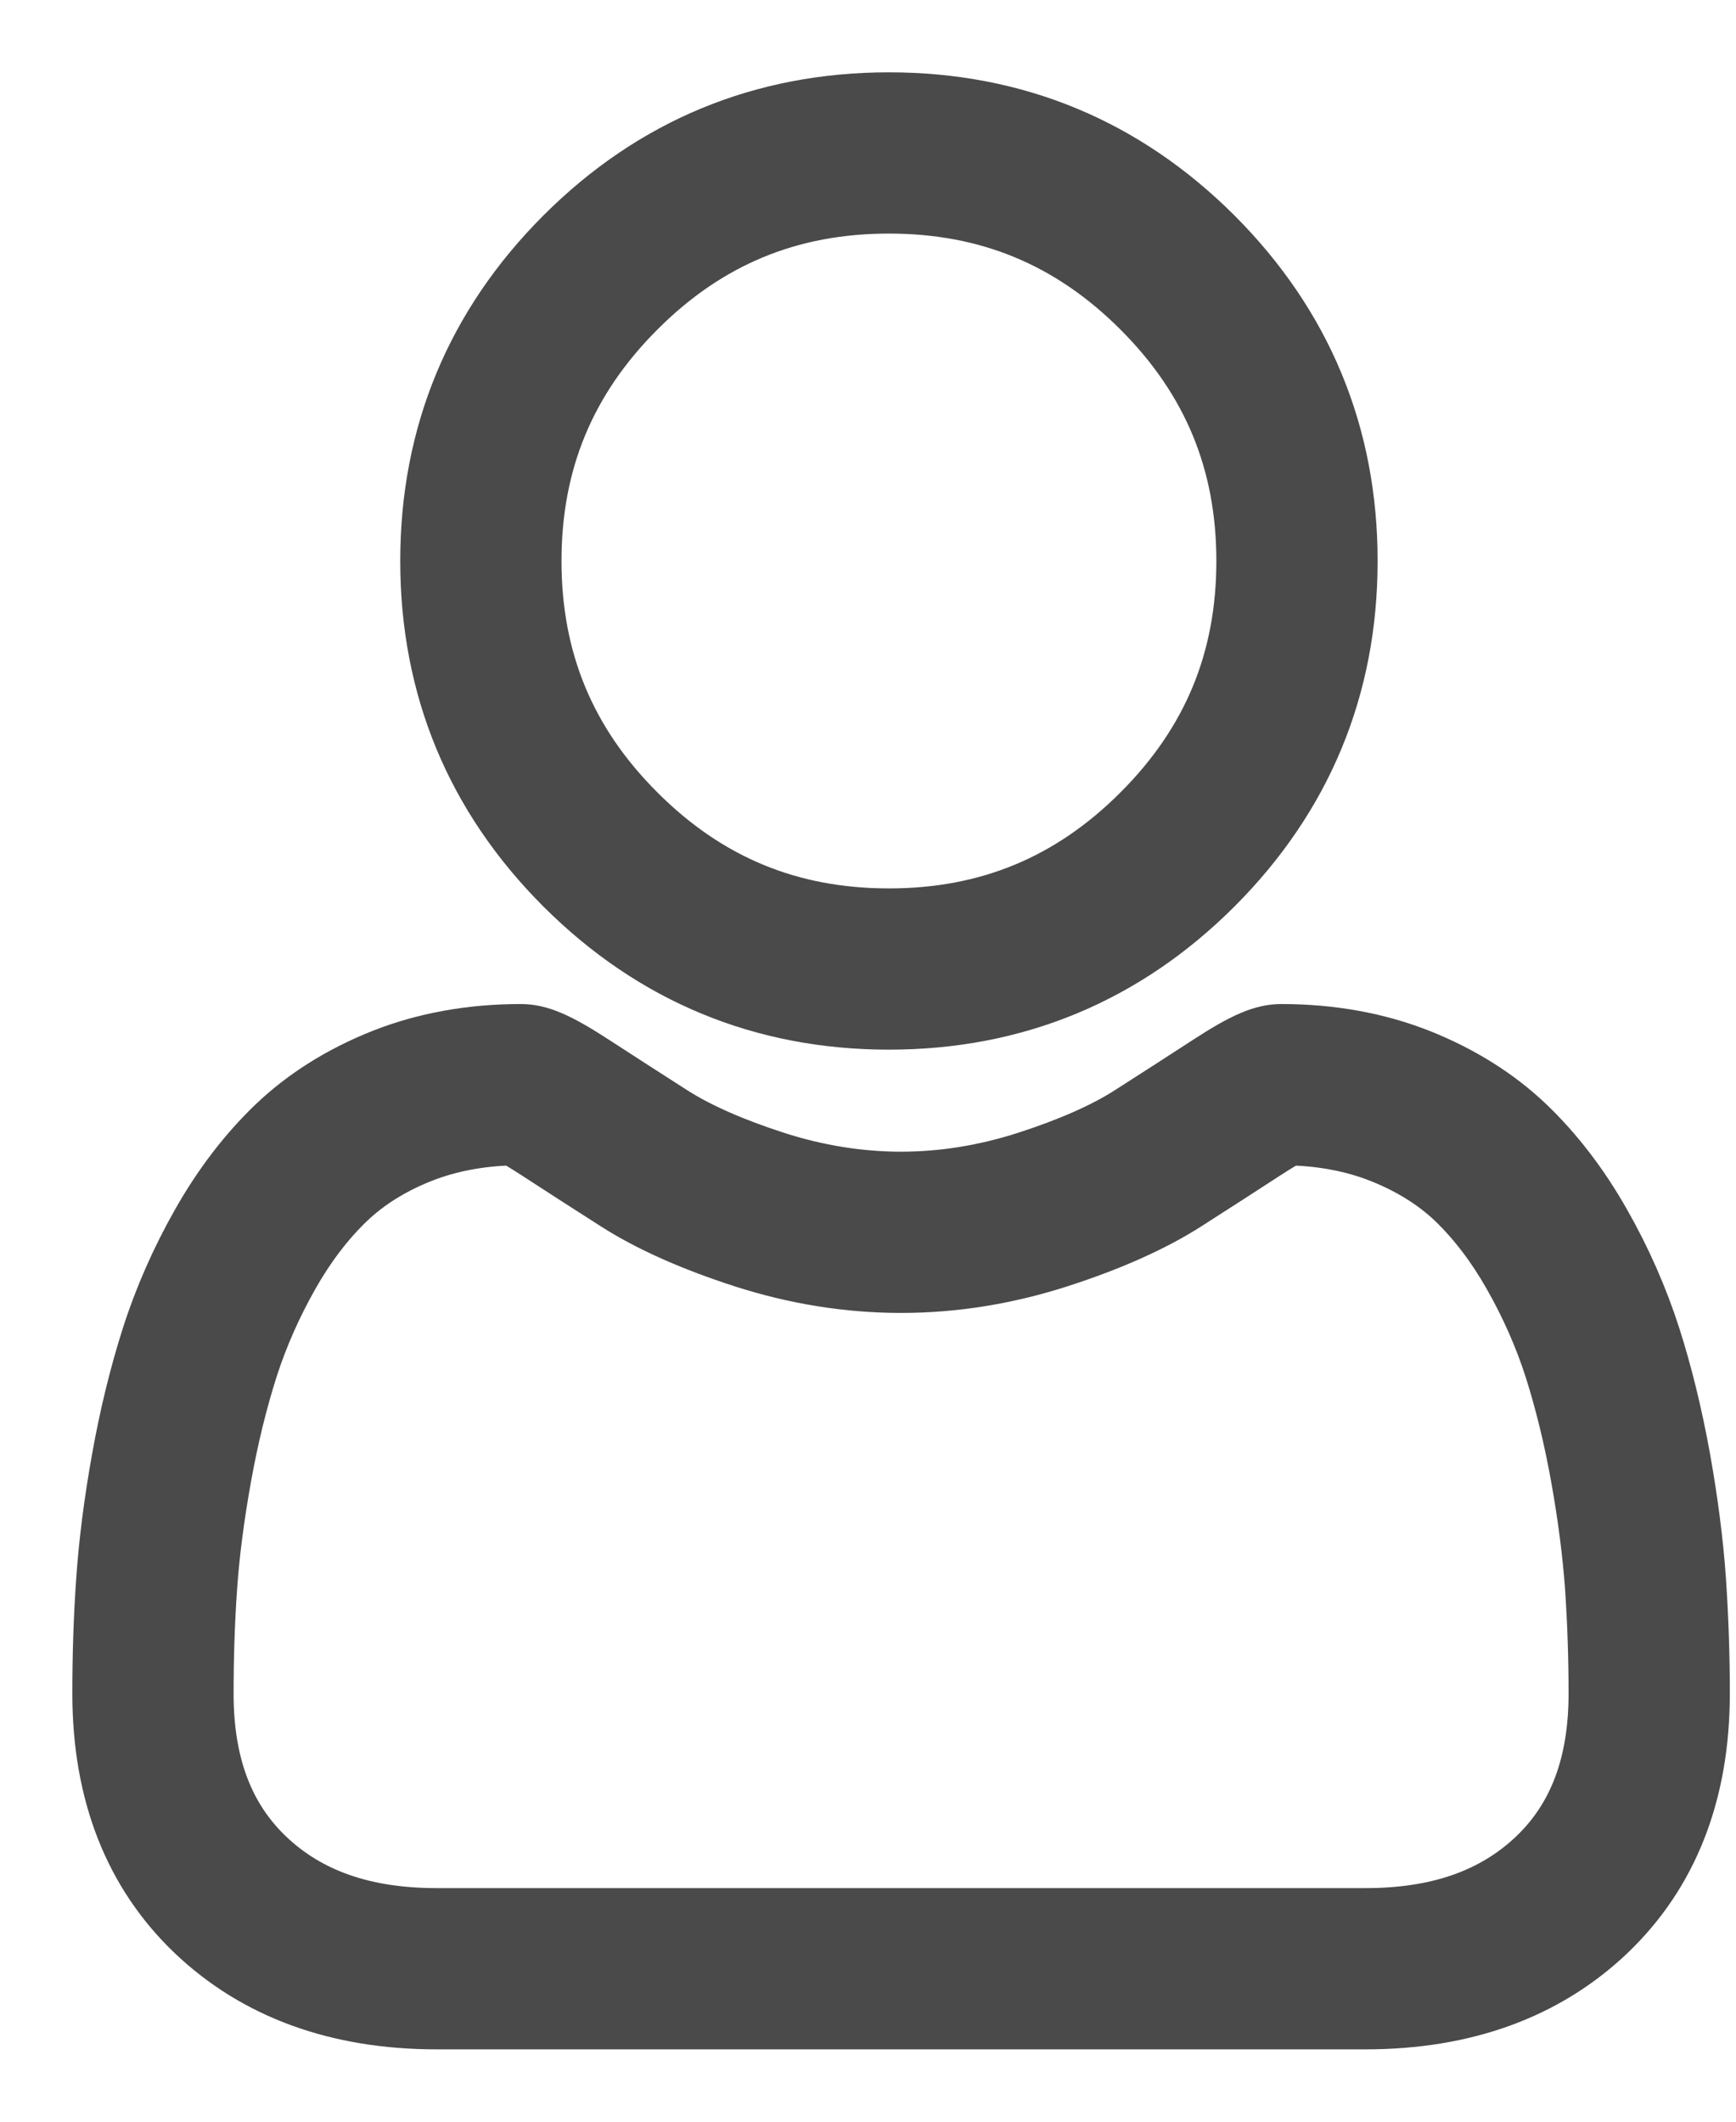 <?xml version="1.0" encoding="UTF-8"?>
<svg width="18px" height="22px" viewBox="0 0 18 22" version="1.1" xmlns="http://www.w3.org/2000/svg" xmlns:xlink="http://www.w3.org/1999/xlink">
    <title>BF01F17E-4347-48FE-AF56-240EF6192E3E</title>
    <g id="Wireframes-2.0" stroke="none" stroke-width="1" fill="none" fill-rule="evenodd">
        <g id="2.7-Onboarding---Organisational-Chart" transform="translate(-27, -352)" fill="#4A4A4A" fill-rule="nonzero" stroke="#4A4A4A" stroke-width="0.5">
            <g id="user1" transform="translate(28, 353)">
                <path d="M8.217,9.634 C9.54,9.634 10.686,9.159 11.623,8.223 C12.559,7.286 13.034,6.141 13.034,4.817 C13.034,3.494 12.559,2.348 11.623,1.411 C10.686,0.475 9.54,0 8.217,0 C6.893,0 5.747,0.475 4.811,1.411 C3.875,2.348 3.4,3.493 3.4,4.817 C3.4,6.141 3.875,7.287 4.811,8.223 C5.748,9.159 6.894,9.634 8.217,9.634 Z M5.64,2.24 C6.358,1.521 7.201,1.172 8.217,1.172 C9.232,1.172 10.075,1.521 10.794,2.24 C11.513,2.959 11.862,3.802 11.862,4.817 C11.862,5.833 11.513,6.675 10.794,7.394 C10.075,8.113 9.232,8.462 8.217,8.462 C7.202,8.462 6.359,8.113 5.64,7.394 C4.921,6.676 4.572,5.833 4.572,4.817 C4.572,3.802 4.921,2.959 5.64,2.24 Z" id="Shape"></path>
                <path d="M16.646,15.379 C16.619,14.989 16.564,14.564 16.484,14.115 C16.402,13.663 16.298,13.235 16.173,12.845 C16.043,12.441 15.868,12.042 15.65,11.66 C15.425,11.263 15.16,10.918 14.863,10.633 C14.552,10.336 14.171,10.097 13.731,9.922 C13.293,9.749 12.807,9.661 12.287,9.661 C12.083,9.661 11.885,9.745 11.504,9.993 C11.269,10.146 10.995,10.323 10.688,10.519 C10.426,10.686 10.072,10.842 9.633,10.984 C9.205,11.122 8.771,11.192 8.342,11.192 C7.914,11.192 7.48,11.122 7.052,10.984 C6.614,10.842 6.259,10.686 5.997,10.519 C5.694,10.325 5.419,10.148 5.181,9.993 C4.8,9.745 4.602,9.661 4.398,9.661 C3.878,9.661 3.392,9.749 2.954,9.922 C2.514,10.097 2.133,10.336 1.822,10.633 C1.525,10.918 1.26,11.263 1.035,11.66 C0.818,12.042 0.642,12.441 0.513,12.845 C0.388,13.236 0.283,13.663 0.202,14.115 C0.121,14.564 0.067,14.989 0.04,15.379 C0.013,15.761 0,16.159 0,16.561 C0,17.605 0.332,18.45 0.986,19.073 C1.633,19.688 2.488,20 3.528,20 L13.158,20 C14.198,20 15.053,19.688 15.7,19.073 C16.354,18.45 16.686,17.605 16.686,16.56 C16.686,16.157 16.672,15.76 16.646,15.379 L16.646,15.379 Z M14.892,18.224 C14.464,18.63 13.897,18.828 13.158,18.828 L3.528,18.828 C2.788,18.828 2.221,18.63 1.794,18.224 C1.376,17.825 1.172,17.281 1.172,16.561 C1.172,16.186 1.184,15.816 1.209,15.461 C1.233,15.112 1.283,14.729 1.356,14.322 C1.428,13.921 1.52,13.544 1.629,13.202 C1.734,12.875 1.877,12.551 2.054,12.239 C2.223,11.941 2.418,11.686 2.633,11.48 C2.834,11.288 3.087,11.13 3.385,11.012 C3.661,10.903 3.972,10.843 4.308,10.834 C4.35,10.856 4.423,10.898 4.541,10.975 C4.782,11.132 5.06,11.311 5.367,11.507 C5.713,11.728 6.159,11.927 6.691,12.099 C7.236,12.275 7.791,12.364 8.343,12.364 C8.894,12.364 9.449,12.275 9.994,12.099 C10.527,11.927 10.973,11.728 11.319,11.507 C11.633,11.306 11.903,11.132 12.144,10.975 C12.263,10.898 12.336,10.856 12.377,10.834 C12.714,10.843 13.024,10.903 13.3,11.012 C13.598,11.13 13.852,11.288 14.053,11.48 C14.267,11.686 14.462,11.941 14.631,12.239 C14.809,12.551 14.952,12.875 15.057,13.202 C15.166,13.544 15.258,13.921 15.33,14.322 C15.403,14.73 15.452,15.113 15.477,15.461 L15.477,15.461 C15.501,15.815 15.514,16.185 15.514,16.561 C15.514,17.281 15.31,17.825 14.892,18.224 L14.892,18.224 Z" id="Shape"></path>
            </g>
        </g>
    </g>
</svg>